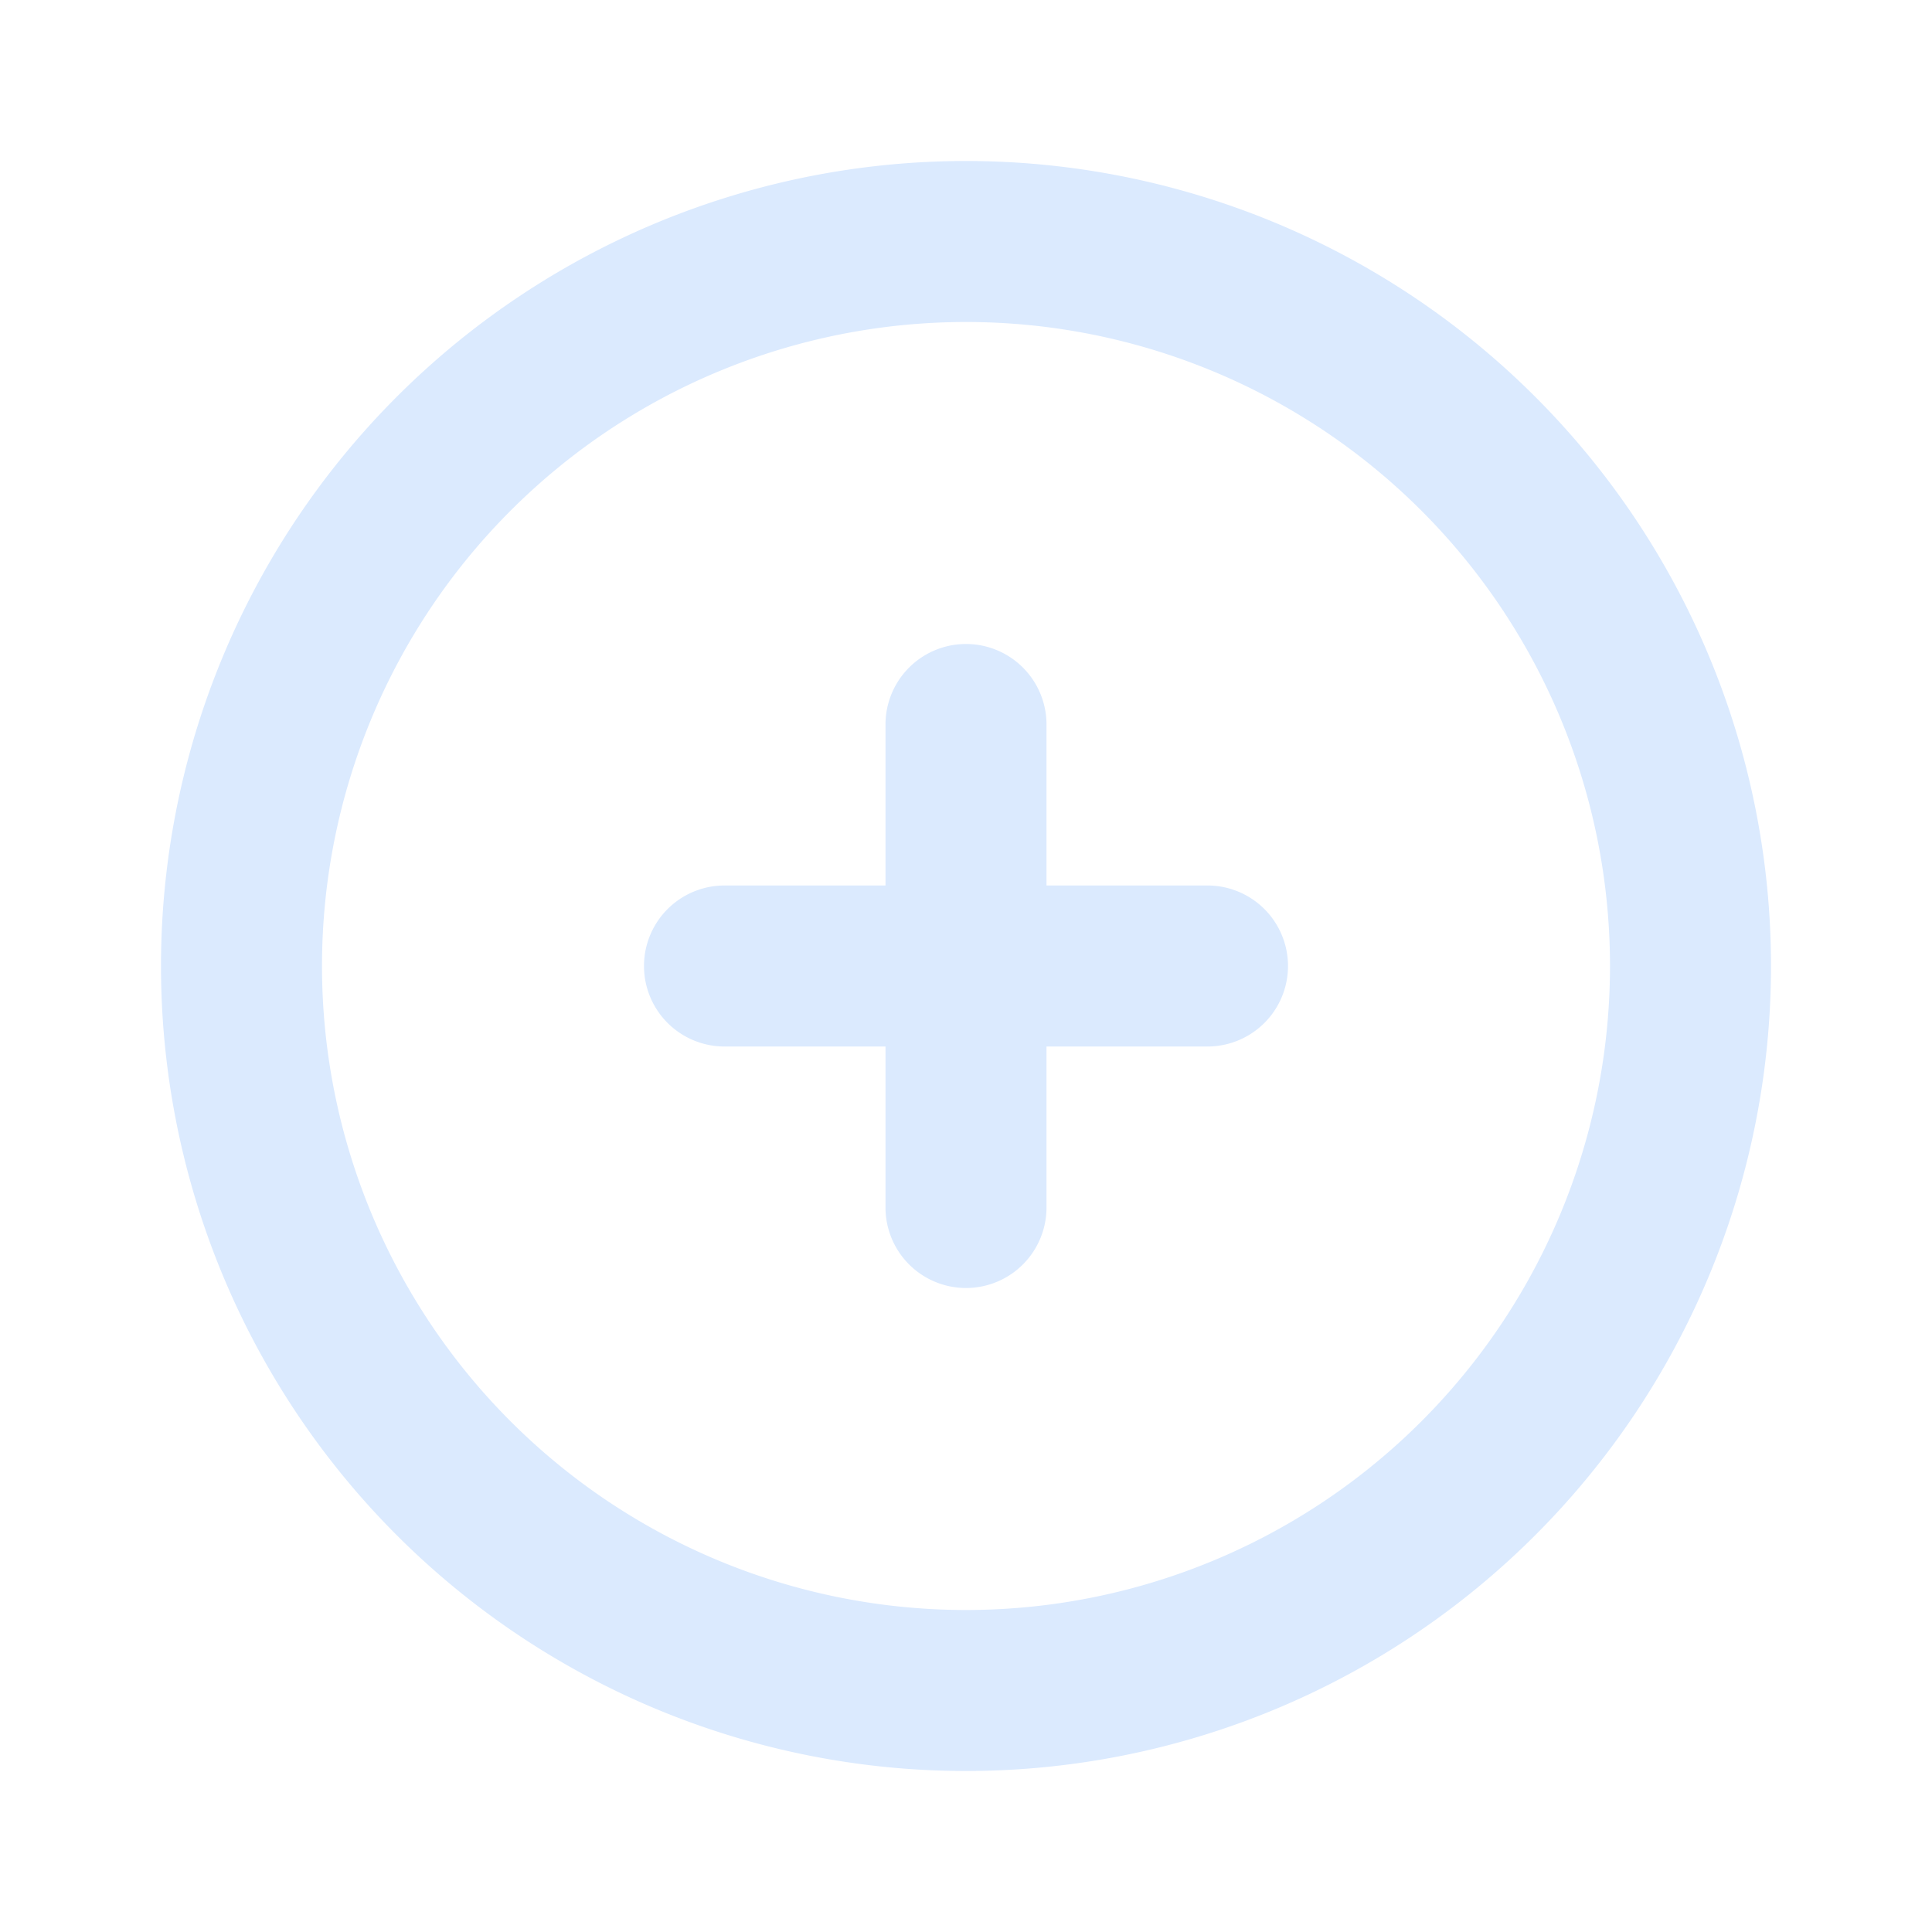 <svg xmlns="http://www.w3.org/2000/svg" viewBox="0 0 24 24" id="plus"><g fill="#dbeafe" class="color000000 svgShape"><g fill="#dbeafe" class="color000000 svgShape"><rect width="24" height="24" opacity="0" fill="#dbeafe" class="color000000 svgShape"></rect><path d="M12 2a10 10 0 1 0 10 10A10 10 0 0 0 12 2zm0 18a8 8 0 1 1 8-8 8 8 0 0 1-8 8z" fill="#dbeafe" class="color000000 svgShape"></path><path d="M15 11h-2V9a1 1 0 0 0-2 0v2H9a1 1 0 0 0 0 2h2v2a1 1 0 0 0 2 0v-2h2a1 1 0 0 0 0-2z" fill="#dbeafe" class="color000000 svgShape"></path></g></g></svg>